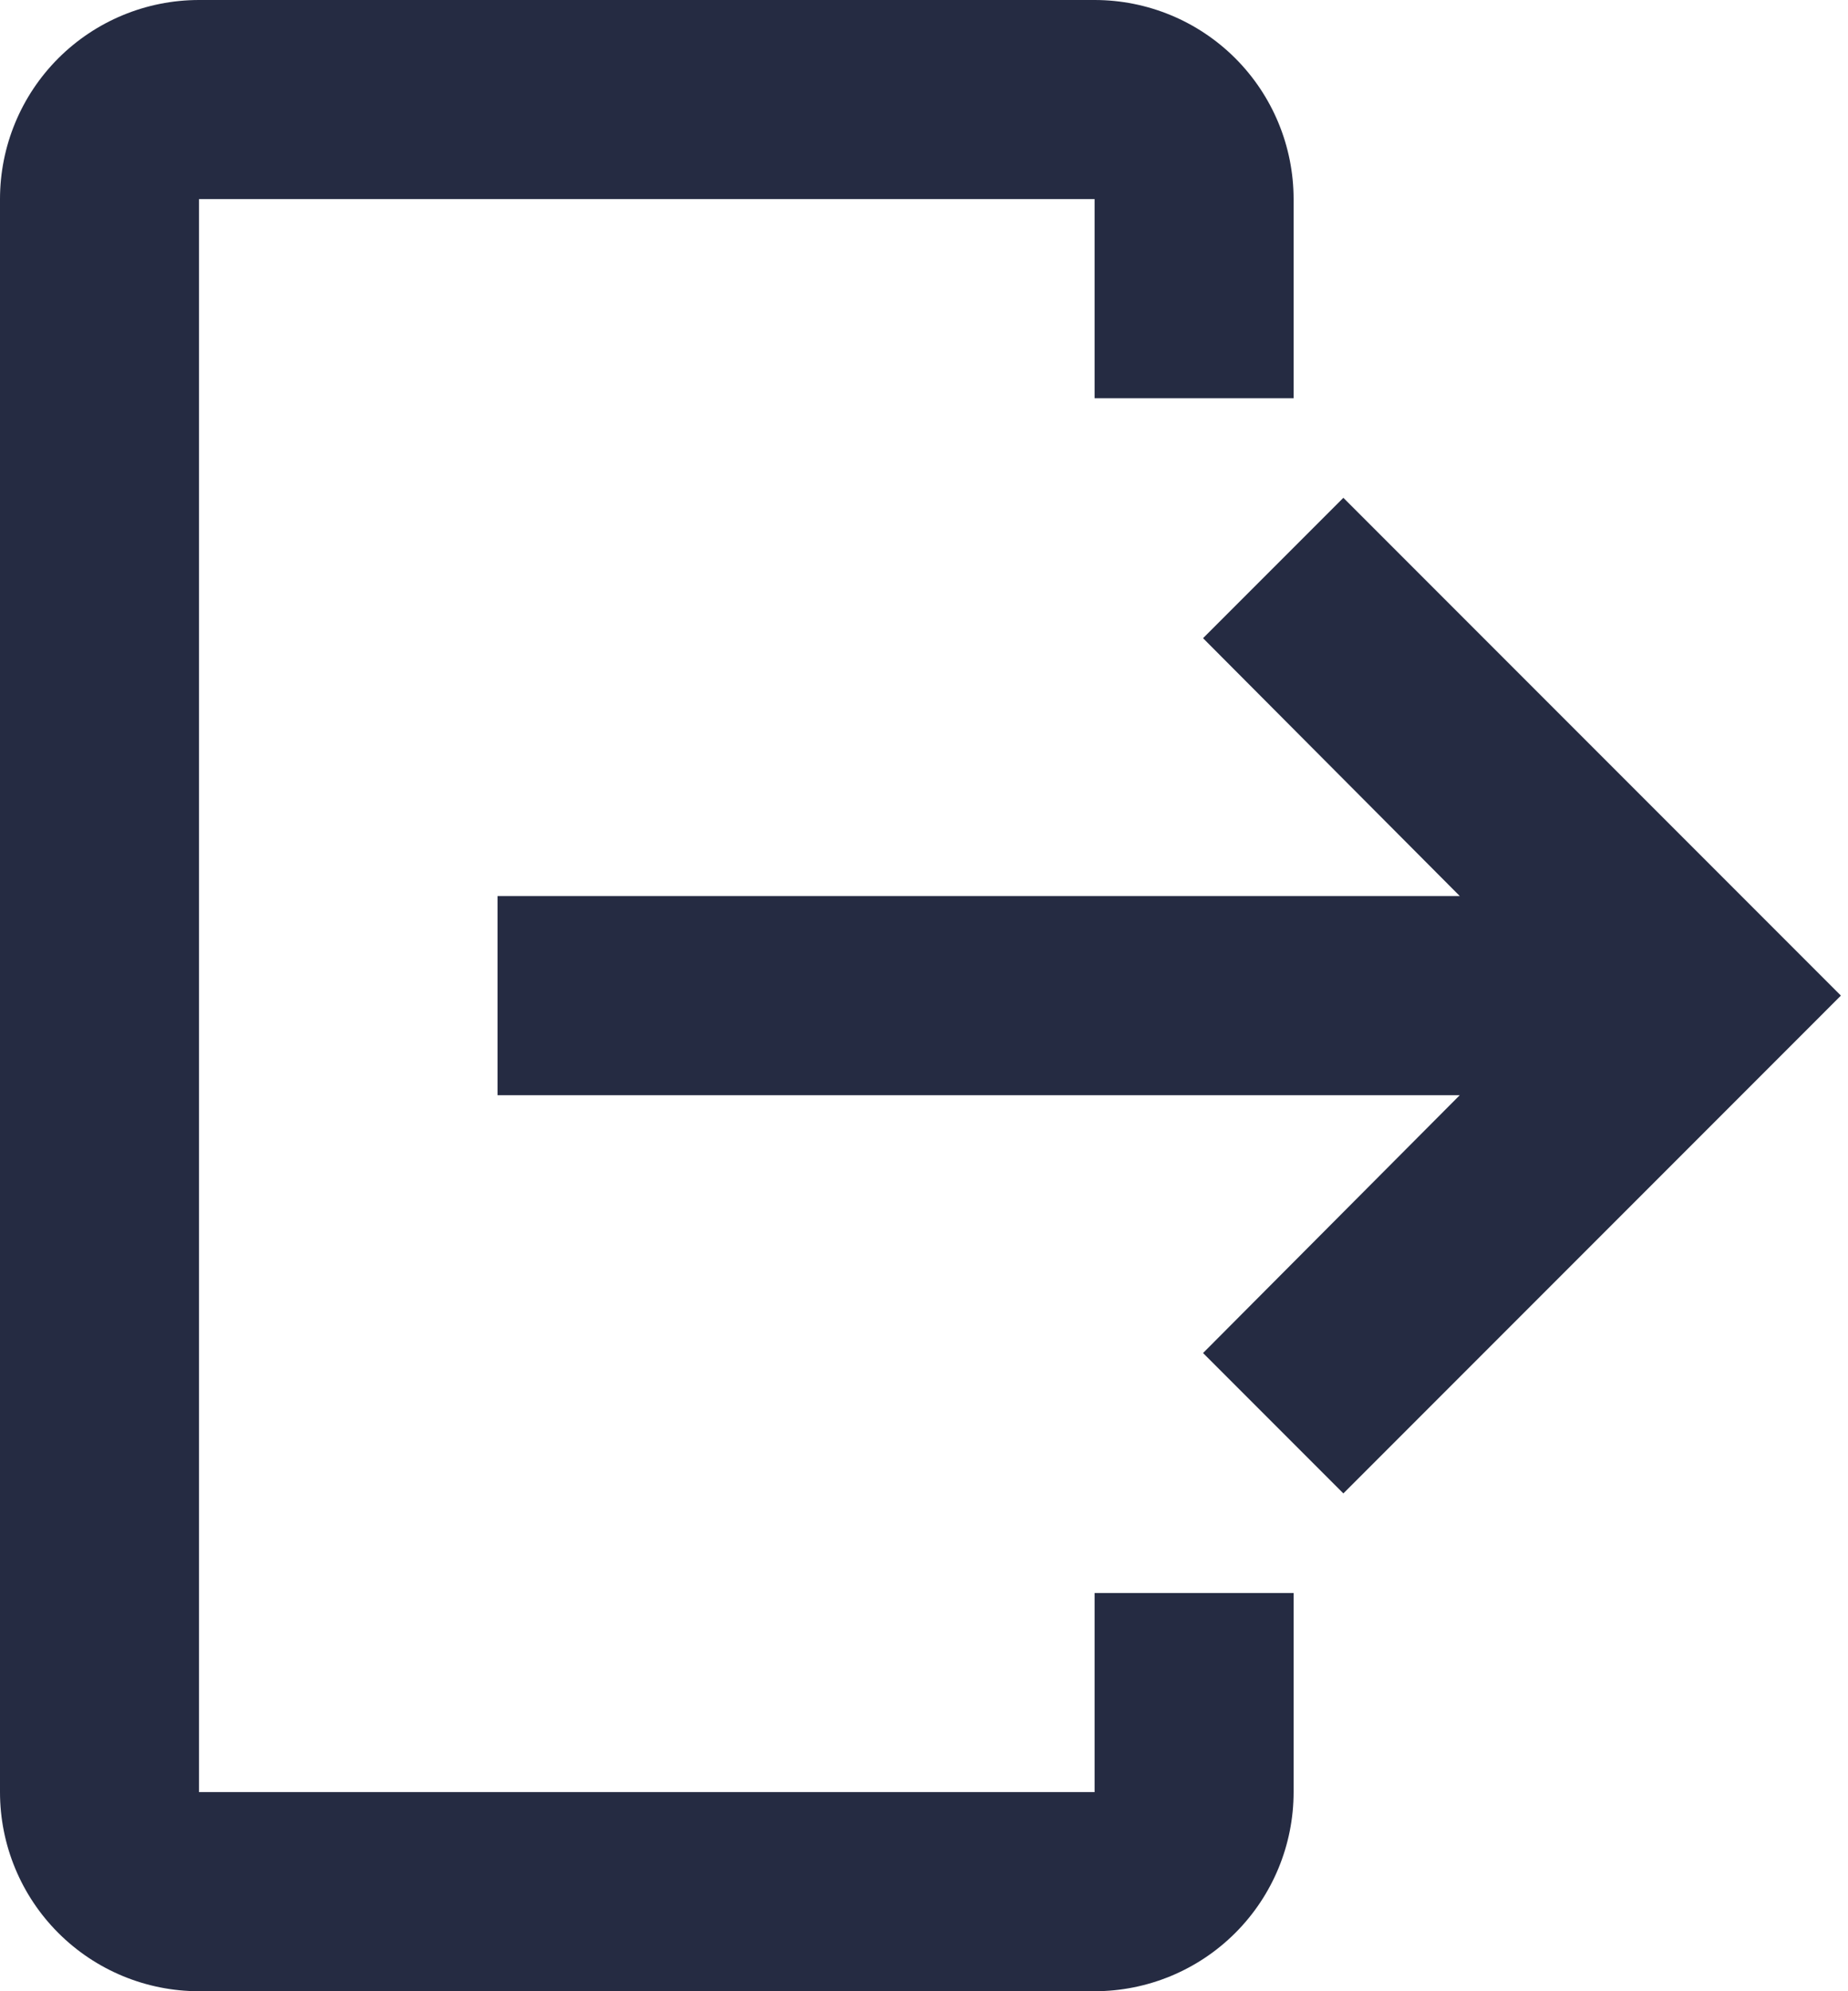 <?xml version="1.0" encoding="UTF-8" standalone="no"?><svg width='26' height='28' viewBox='0 0 26 28' fill='none' xmlns='http://www.w3.org/2000/svg'>
<path d='M2.8 0H15.4C16.143 0 16.855 0.295 17.38 0.82C17.905 1.345 18.2 2.057 18.2 2.8V5.6H15.4V2.8H2.8V25.2H15.4V22.4H18.2V25.2C18.2 25.943 17.905 26.655 17.38 27.18C16.855 27.705 16.143 28 15.4 28H2.8C2.057 28 1.345 27.705 0.82 27.18C0.295 26.655 0 25.943 0 25.2V2.8C0 2.057 0.295 1.345 0.82 0.82C1.345 0.295 2.057 0 2.8 0V0Z' fill='#252B42'/>
<path d='M16.926 19.026L18.9 21L25.9 14L18.9 7L16.926 8.974L20.538 12.6H7V15.4H20.538L16.926 19.026Z' fill='#252B42'/>
</svg>
